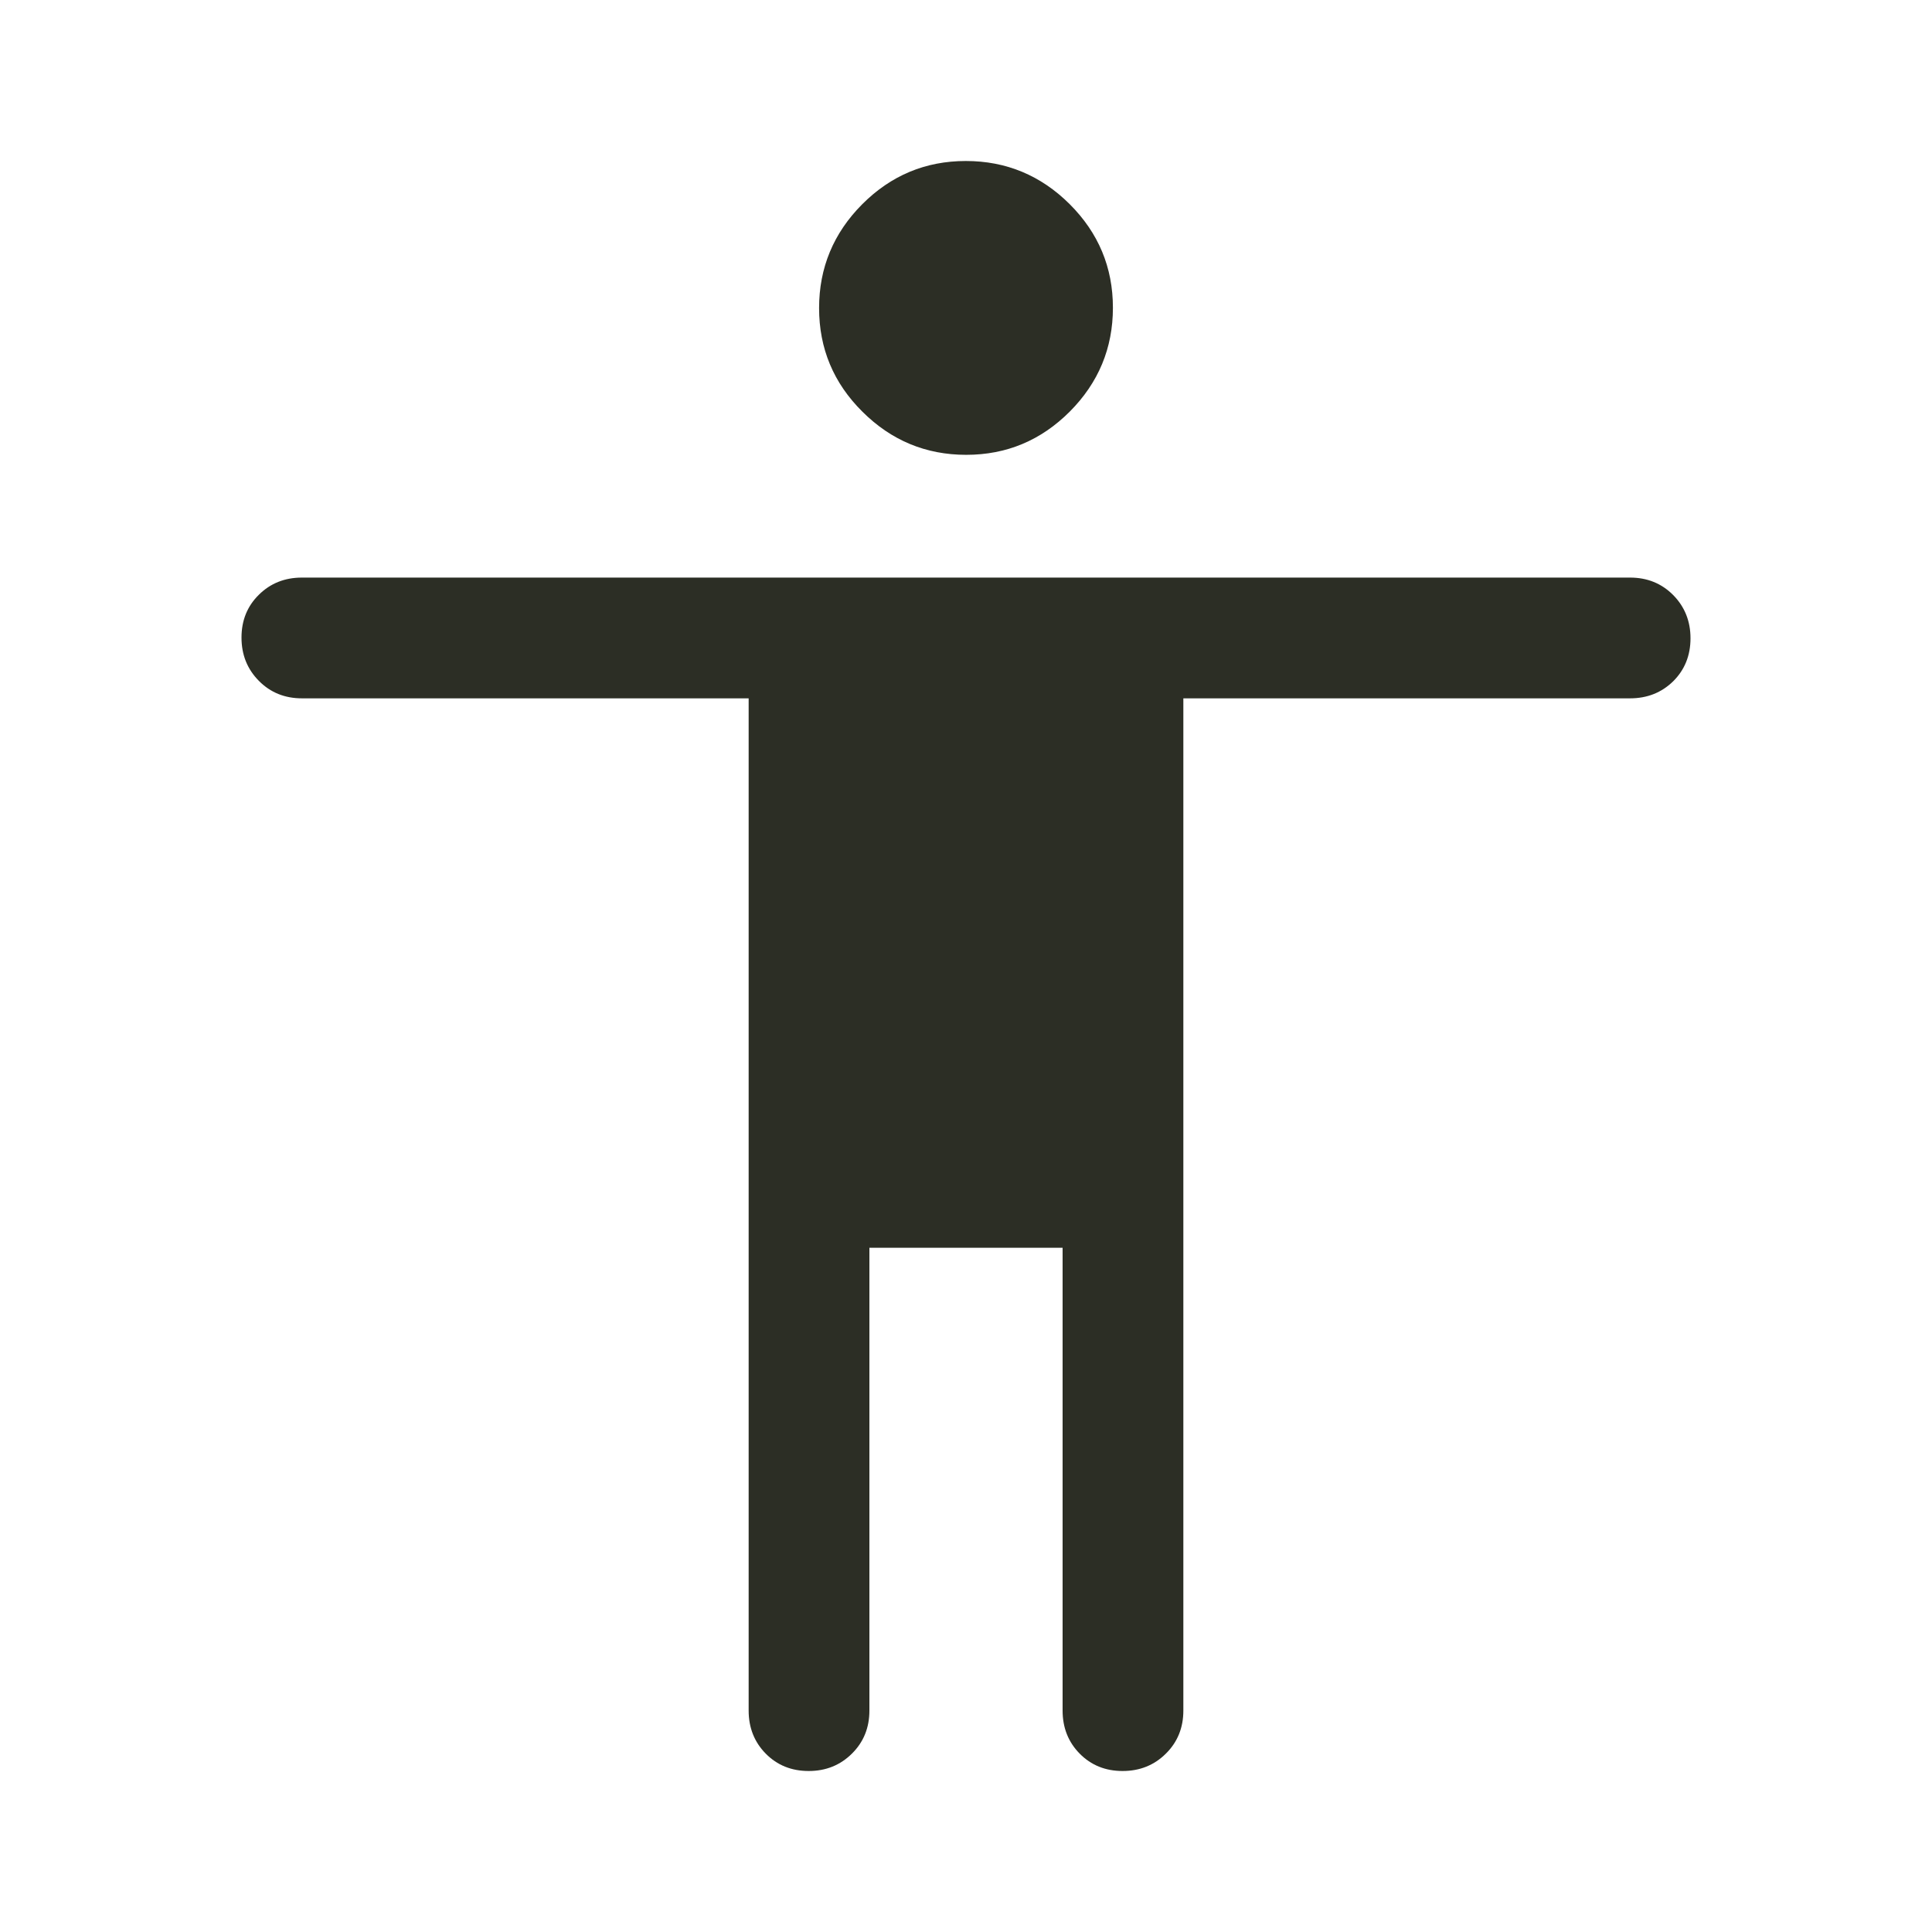 <svg width="24" height="24" viewBox="0 0 24 24" fill="none" xmlns="http://www.w3.org/2000/svg">
<path d="M12.002 5.65C11.501 5.65 11.071 5.471 10.713 5.114C10.354 4.758 10.175 4.328 10.175 3.827C10.175 3.326 10.354 2.896 10.71 2.538C11.068 2.179 11.497 2 11.998 2C12.499 2 12.929 2.179 13.287 2.535C13.646 2.893 13.825 3.322 13.825 3.823C13.825 4.324 13.646 4.754 13.29 5.112C12.932 5.471 12.503 5.65 12.002 5.65ZM9.3 21.25V8.675H3.75C3.538 8.675 3.359 8.603 3.216 8.458C3.072 8.313 3 8.134 3 7.92C3 7.707 3.072 7.529 3.216 7.388C3.359 7.246 3.538 7.175 3.75 7.175H20.25C20.462 7.175 20.641 7.247 20.785 7.392C20.928 7.537 21 7.716 21 7.929C21 8.143 20.928 8.321 20.785 8.463C20.641 8.604 20.462 8.675 20.25 8.675H14.7V21.25C14.7 21.462 14.628 21.641 14.483 21.784C14.338 21.928 14.159 22 13.945 22C13.732 22 13.554 21.928 13.412 21.784C13.271 21.641 13.2 21.462 13.2 21.25V15.5H10.8V21.25C10.8 21.462 10.728 21.641 10.583 21.784C10.438 21.928 10.259 22 10.046 22C9.832 22 9.654 21.928 9.512 21.784C9.371 21.641 9.3 21.462 9.3 21.25Z" fill="#2C2E25"/>
</svg>
